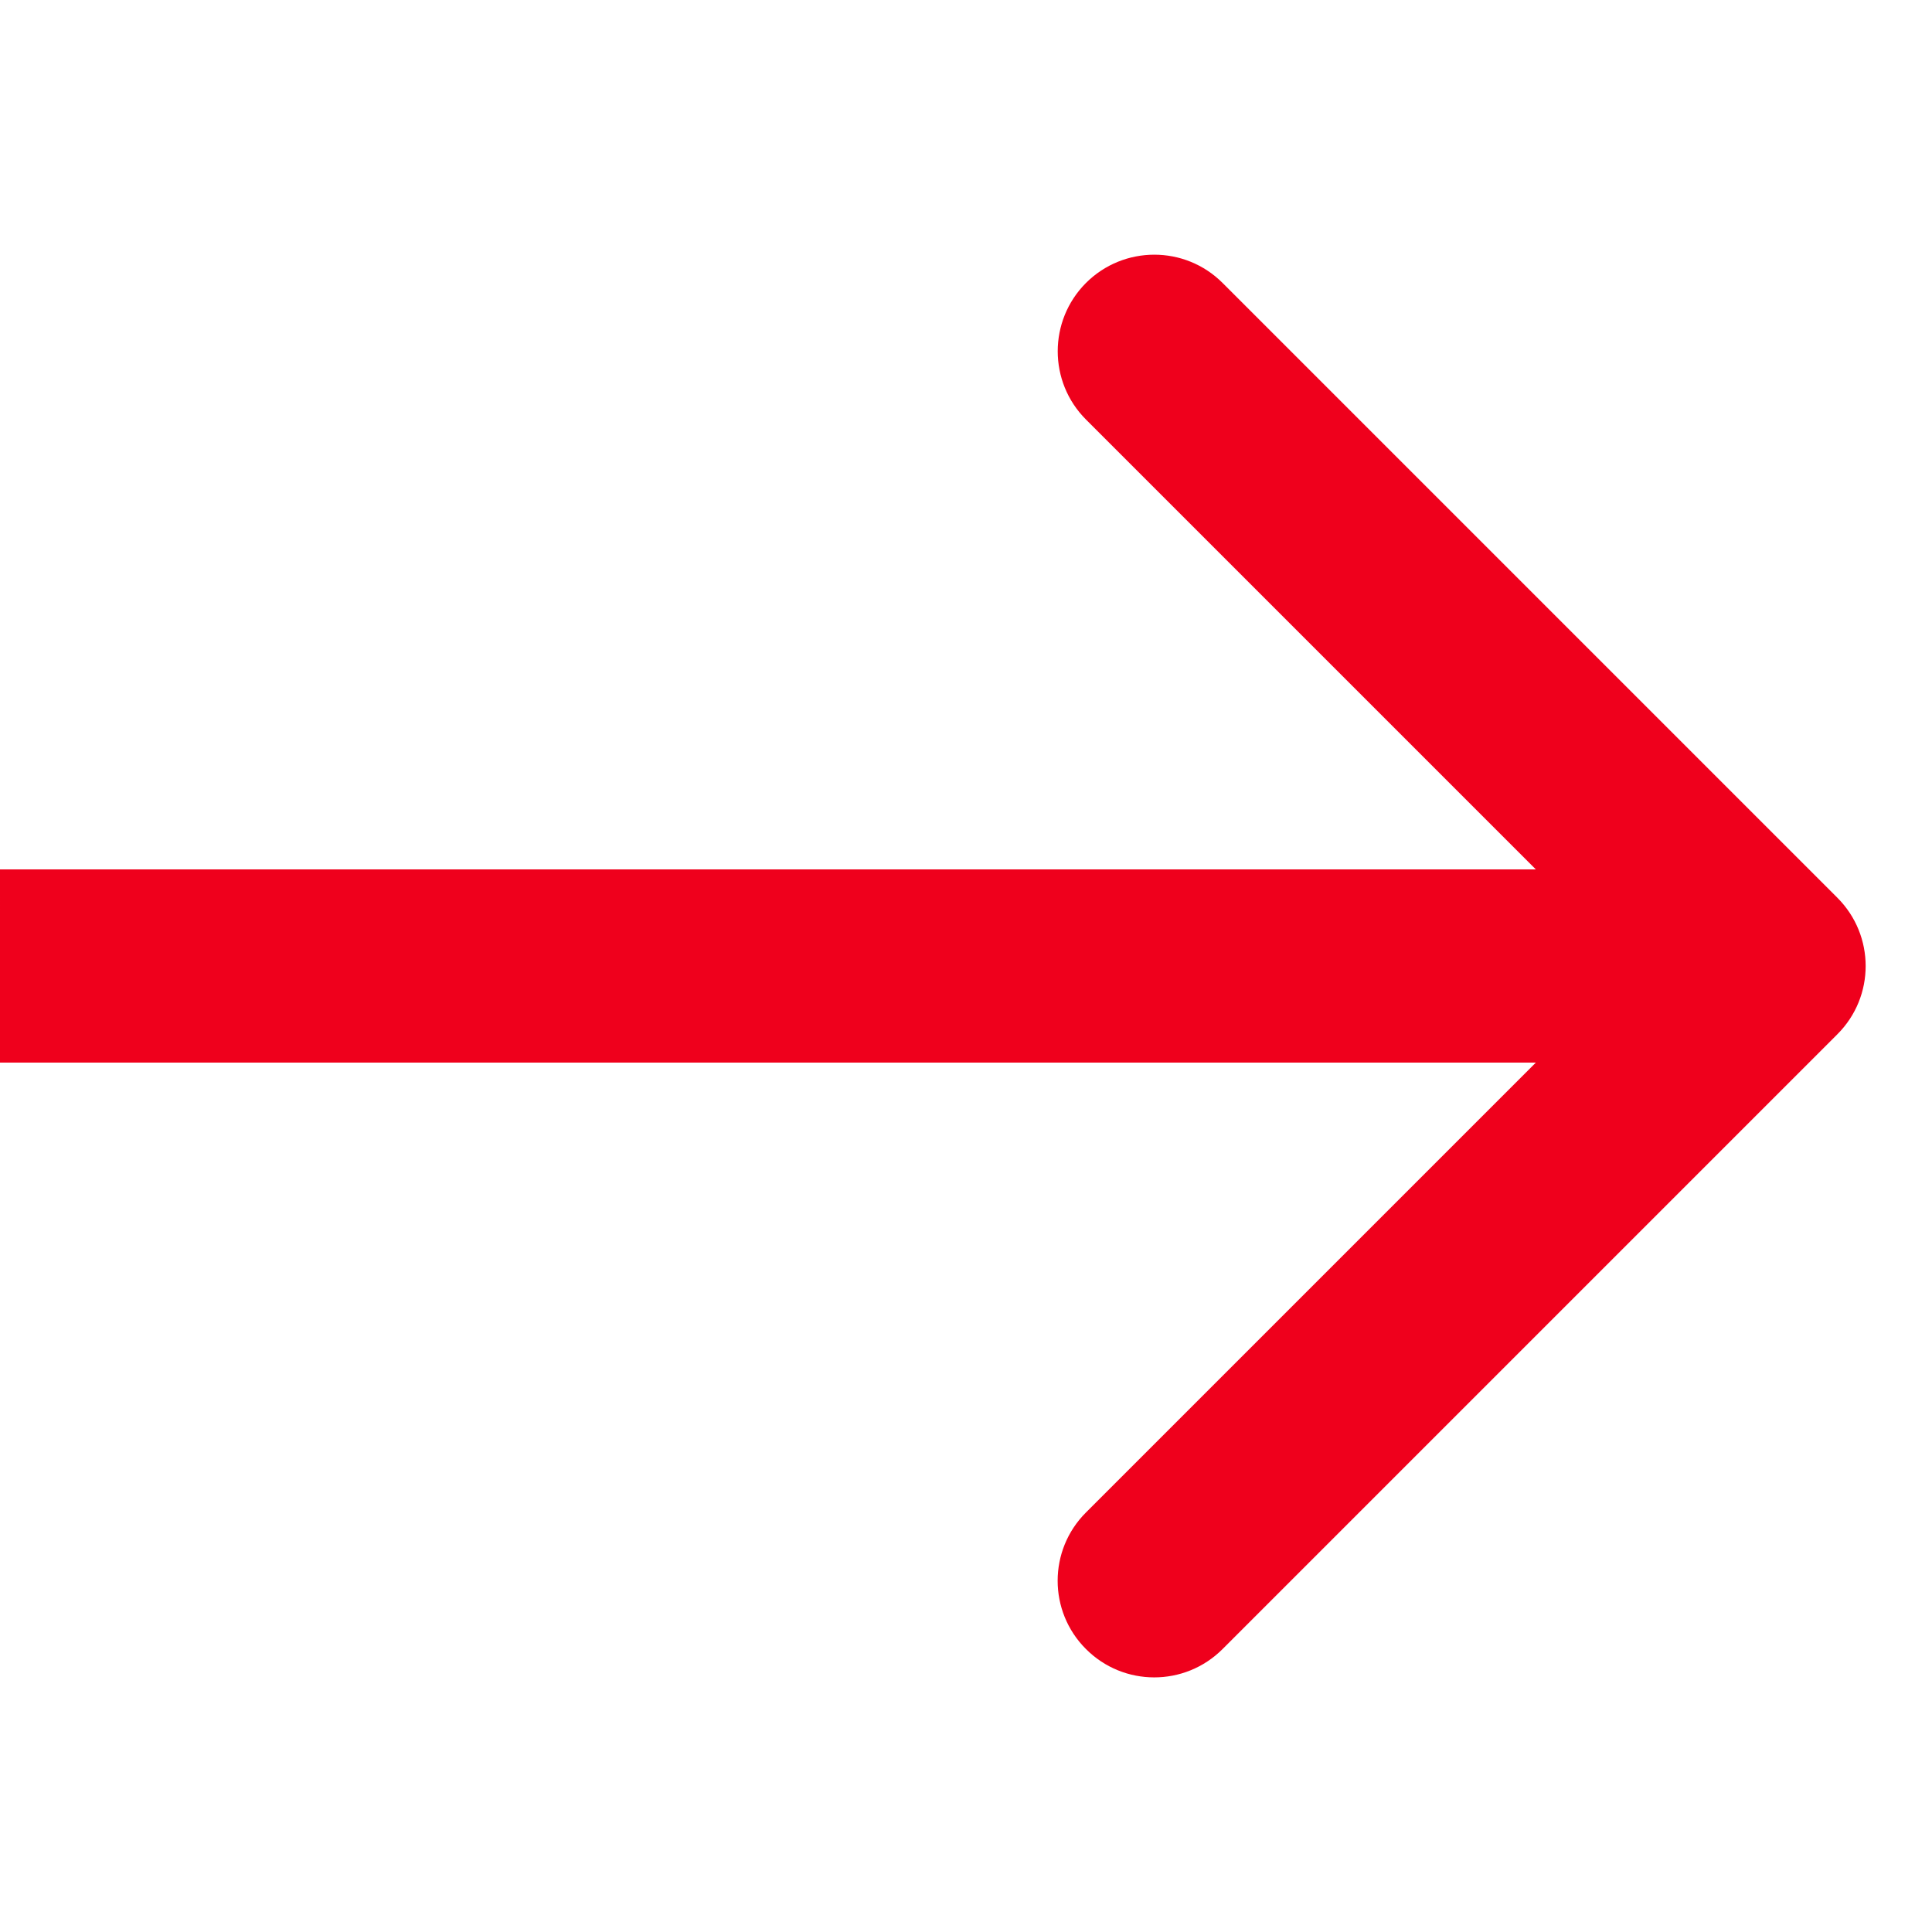 <svg width="20" height="20" viewBox="0 0 20 20" fill="none" xmlns="http://www.w3.org/2000/svg">
    <path d="M19.02 10.707C19.411 10.317 19.411 9.684 19.02 9.293L12.656 2.929C12.266 2.539 11.633 2.539 11.242 2.929C10.852 3.32 10.852 3.953 11.242 4.343L16.899 10L11.242 15.657C10.851 16.047 10.851 16.681 11.242 17.071C11.632 17.462 12.265 17.462 12.656 17.071L19.02 10.707ZM-3.3491e-05 11L18.313 11L18.313 9L3.29324e-05 9L-3.3491e-05 11Z" fill="#EF001C"/>
</svg>